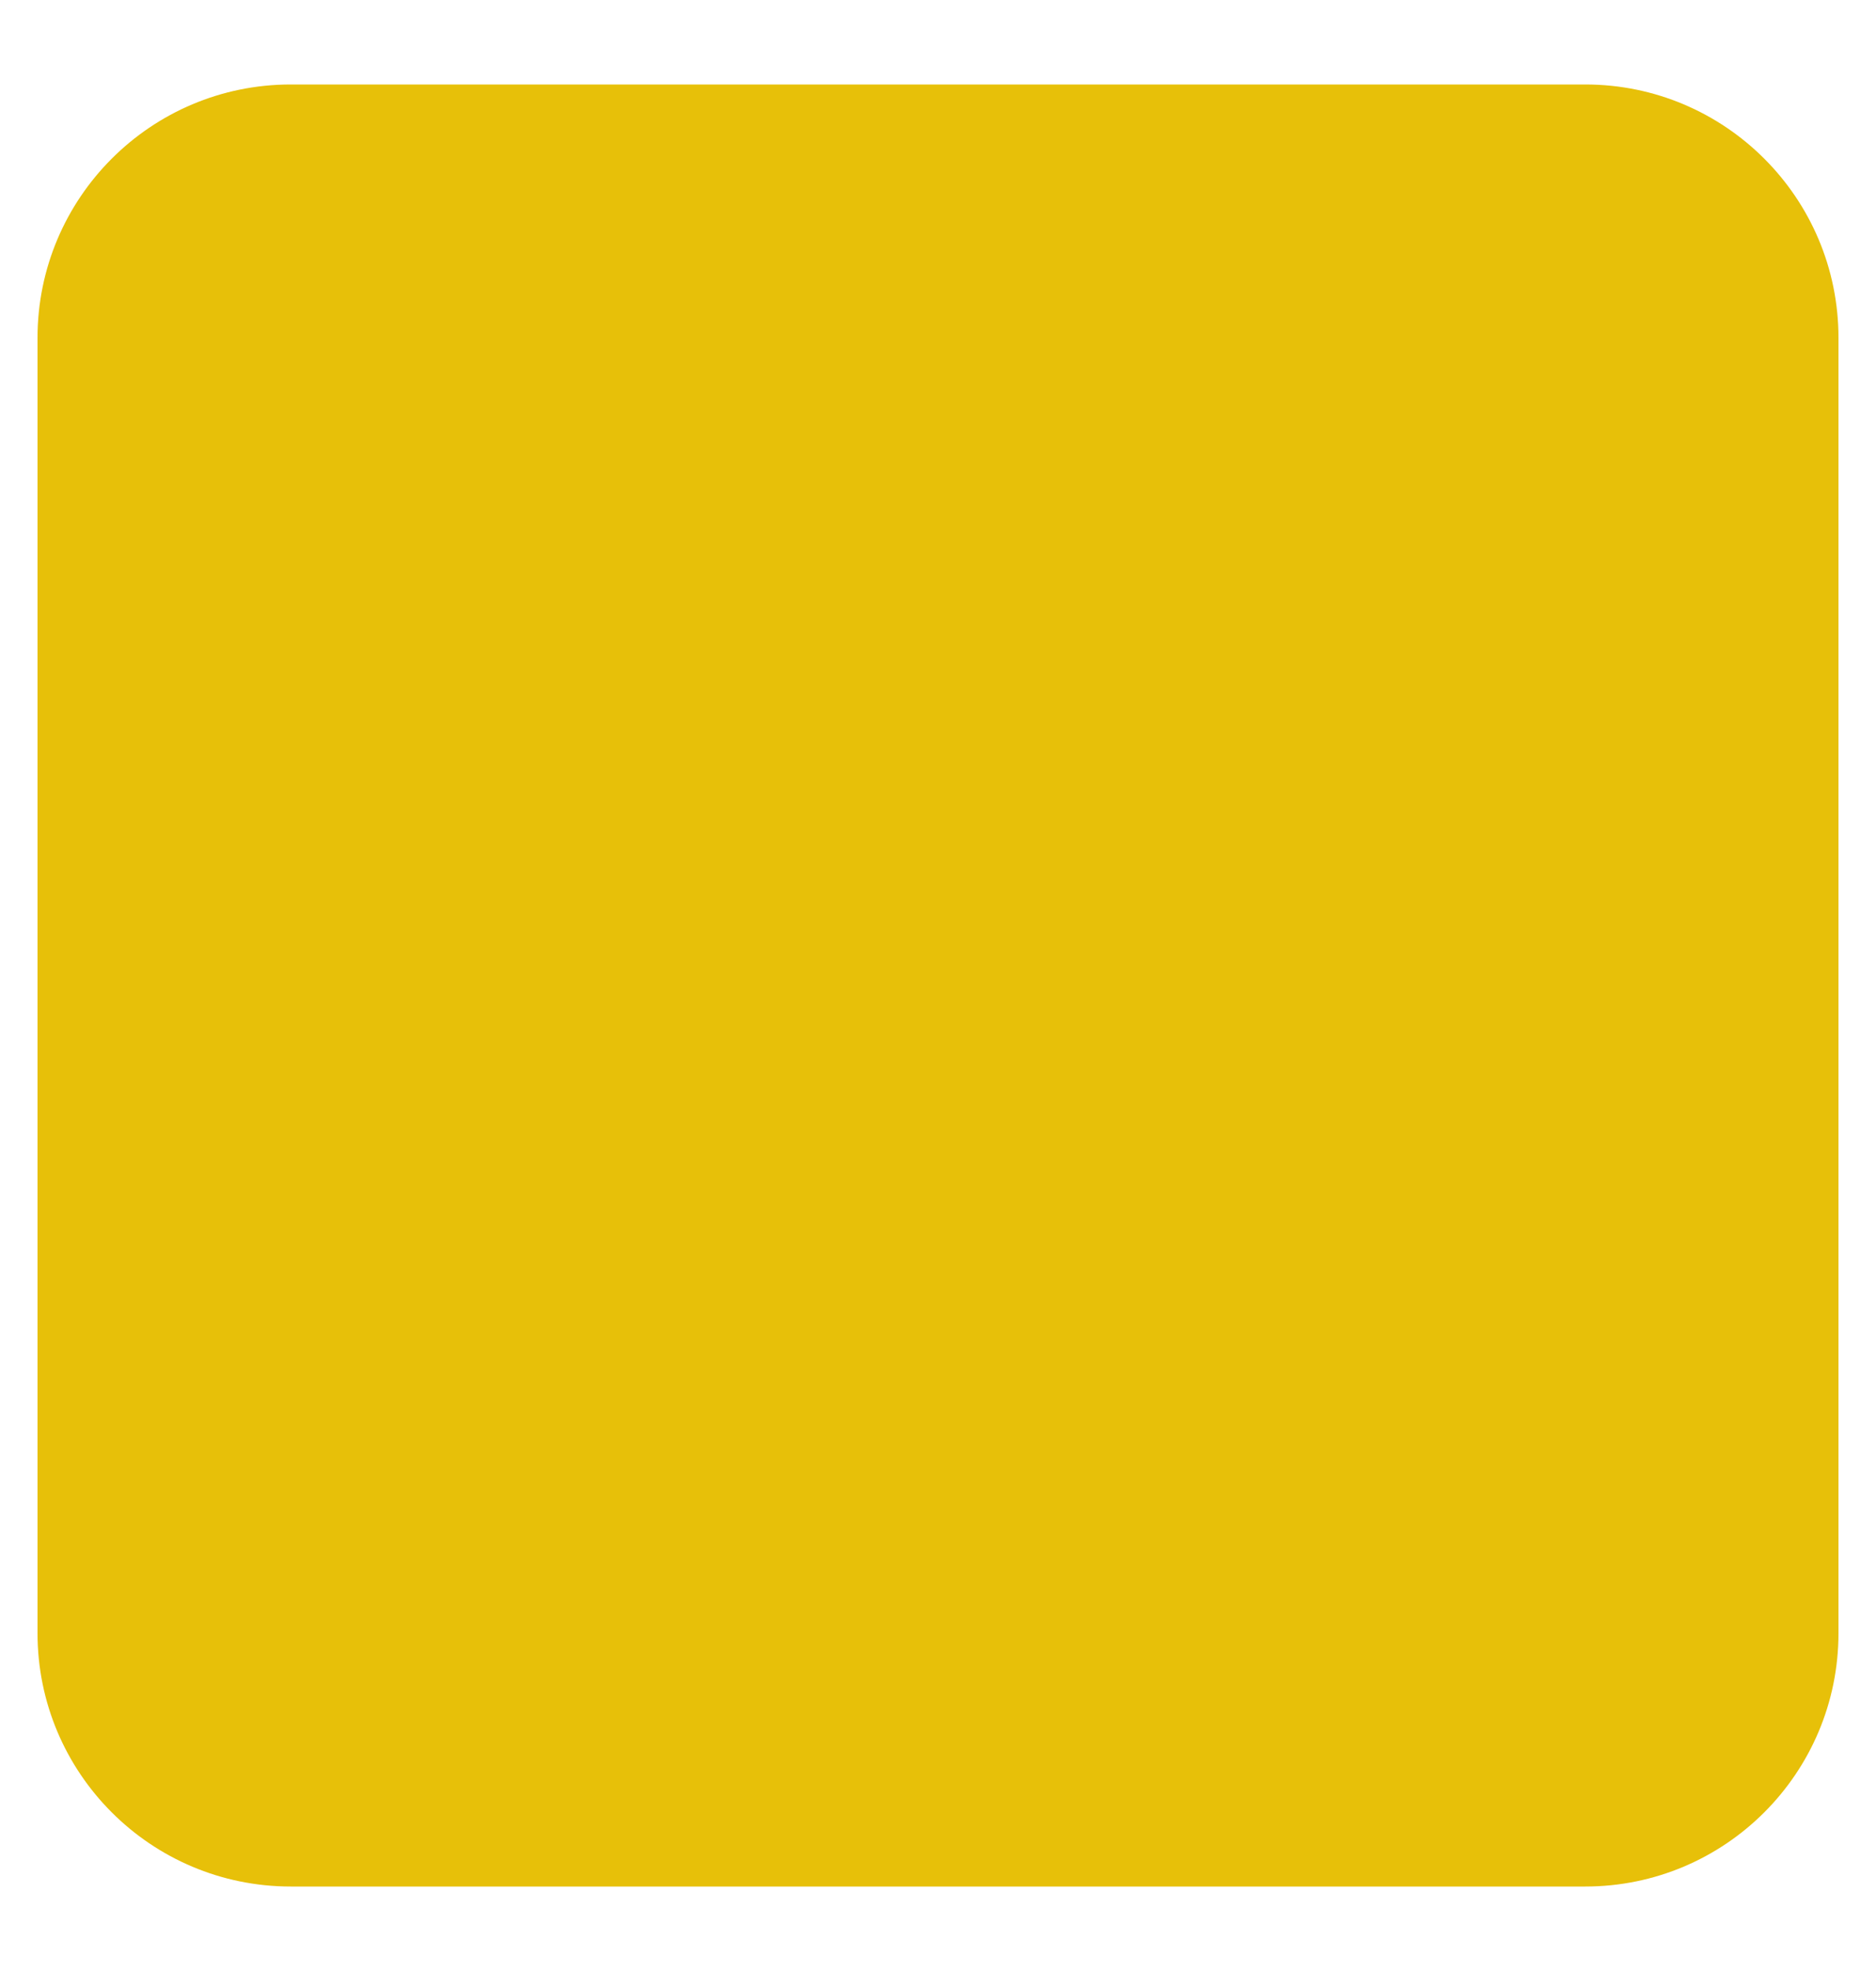 <svg width="20" height="21" viewBox="0 0 20 21" fill="none" xmlns="http://www.w3.org/2000/svg">
<path fillRule="evenodd" clipRule="evenodd" d="M3.1 0.9C1.609 0.9 0.4 2.109 0.4 3.6V17.4C0.4 18.892 1.609 20.1 3.1 20.1H16.9C18.391 20.1 19.6 18.892 19.6 17.4V3.6C19.6 2.109 18.391 0.9 16.9 0.9H3.1ZM7.936 8.437C8.288 8.085 8.288 7.515 7.936 7.164C7.585 6.813 7.015 6.813 6.664 7.164L3.964 9.864C3.612 10.216 3.612 10.785 3.964 11.137L6.664 13.837C7.015 14.188 7.585 14.188 7.936 13.837C8.288 13.485 8.288 12.915 7.936 12.564L5.873 10.5L7.936 8.437ZM13.336 7.164C12.985 6.813 12.415 6.813 12.063 7.164C11.712 7.515 11.712 8.085 12.063 8.437L14.127 10.5L12.063 12.564C11.712 12.915 11.712 13.485 12.063 13.837C12.415 14.188 12.985 14.188 13.336 13.837L16.036 11.137C16.388 10.785 16.388 10.216 16.036 9.864L13.336 7.164Z" fill="#E7C009"/>
</svg>
